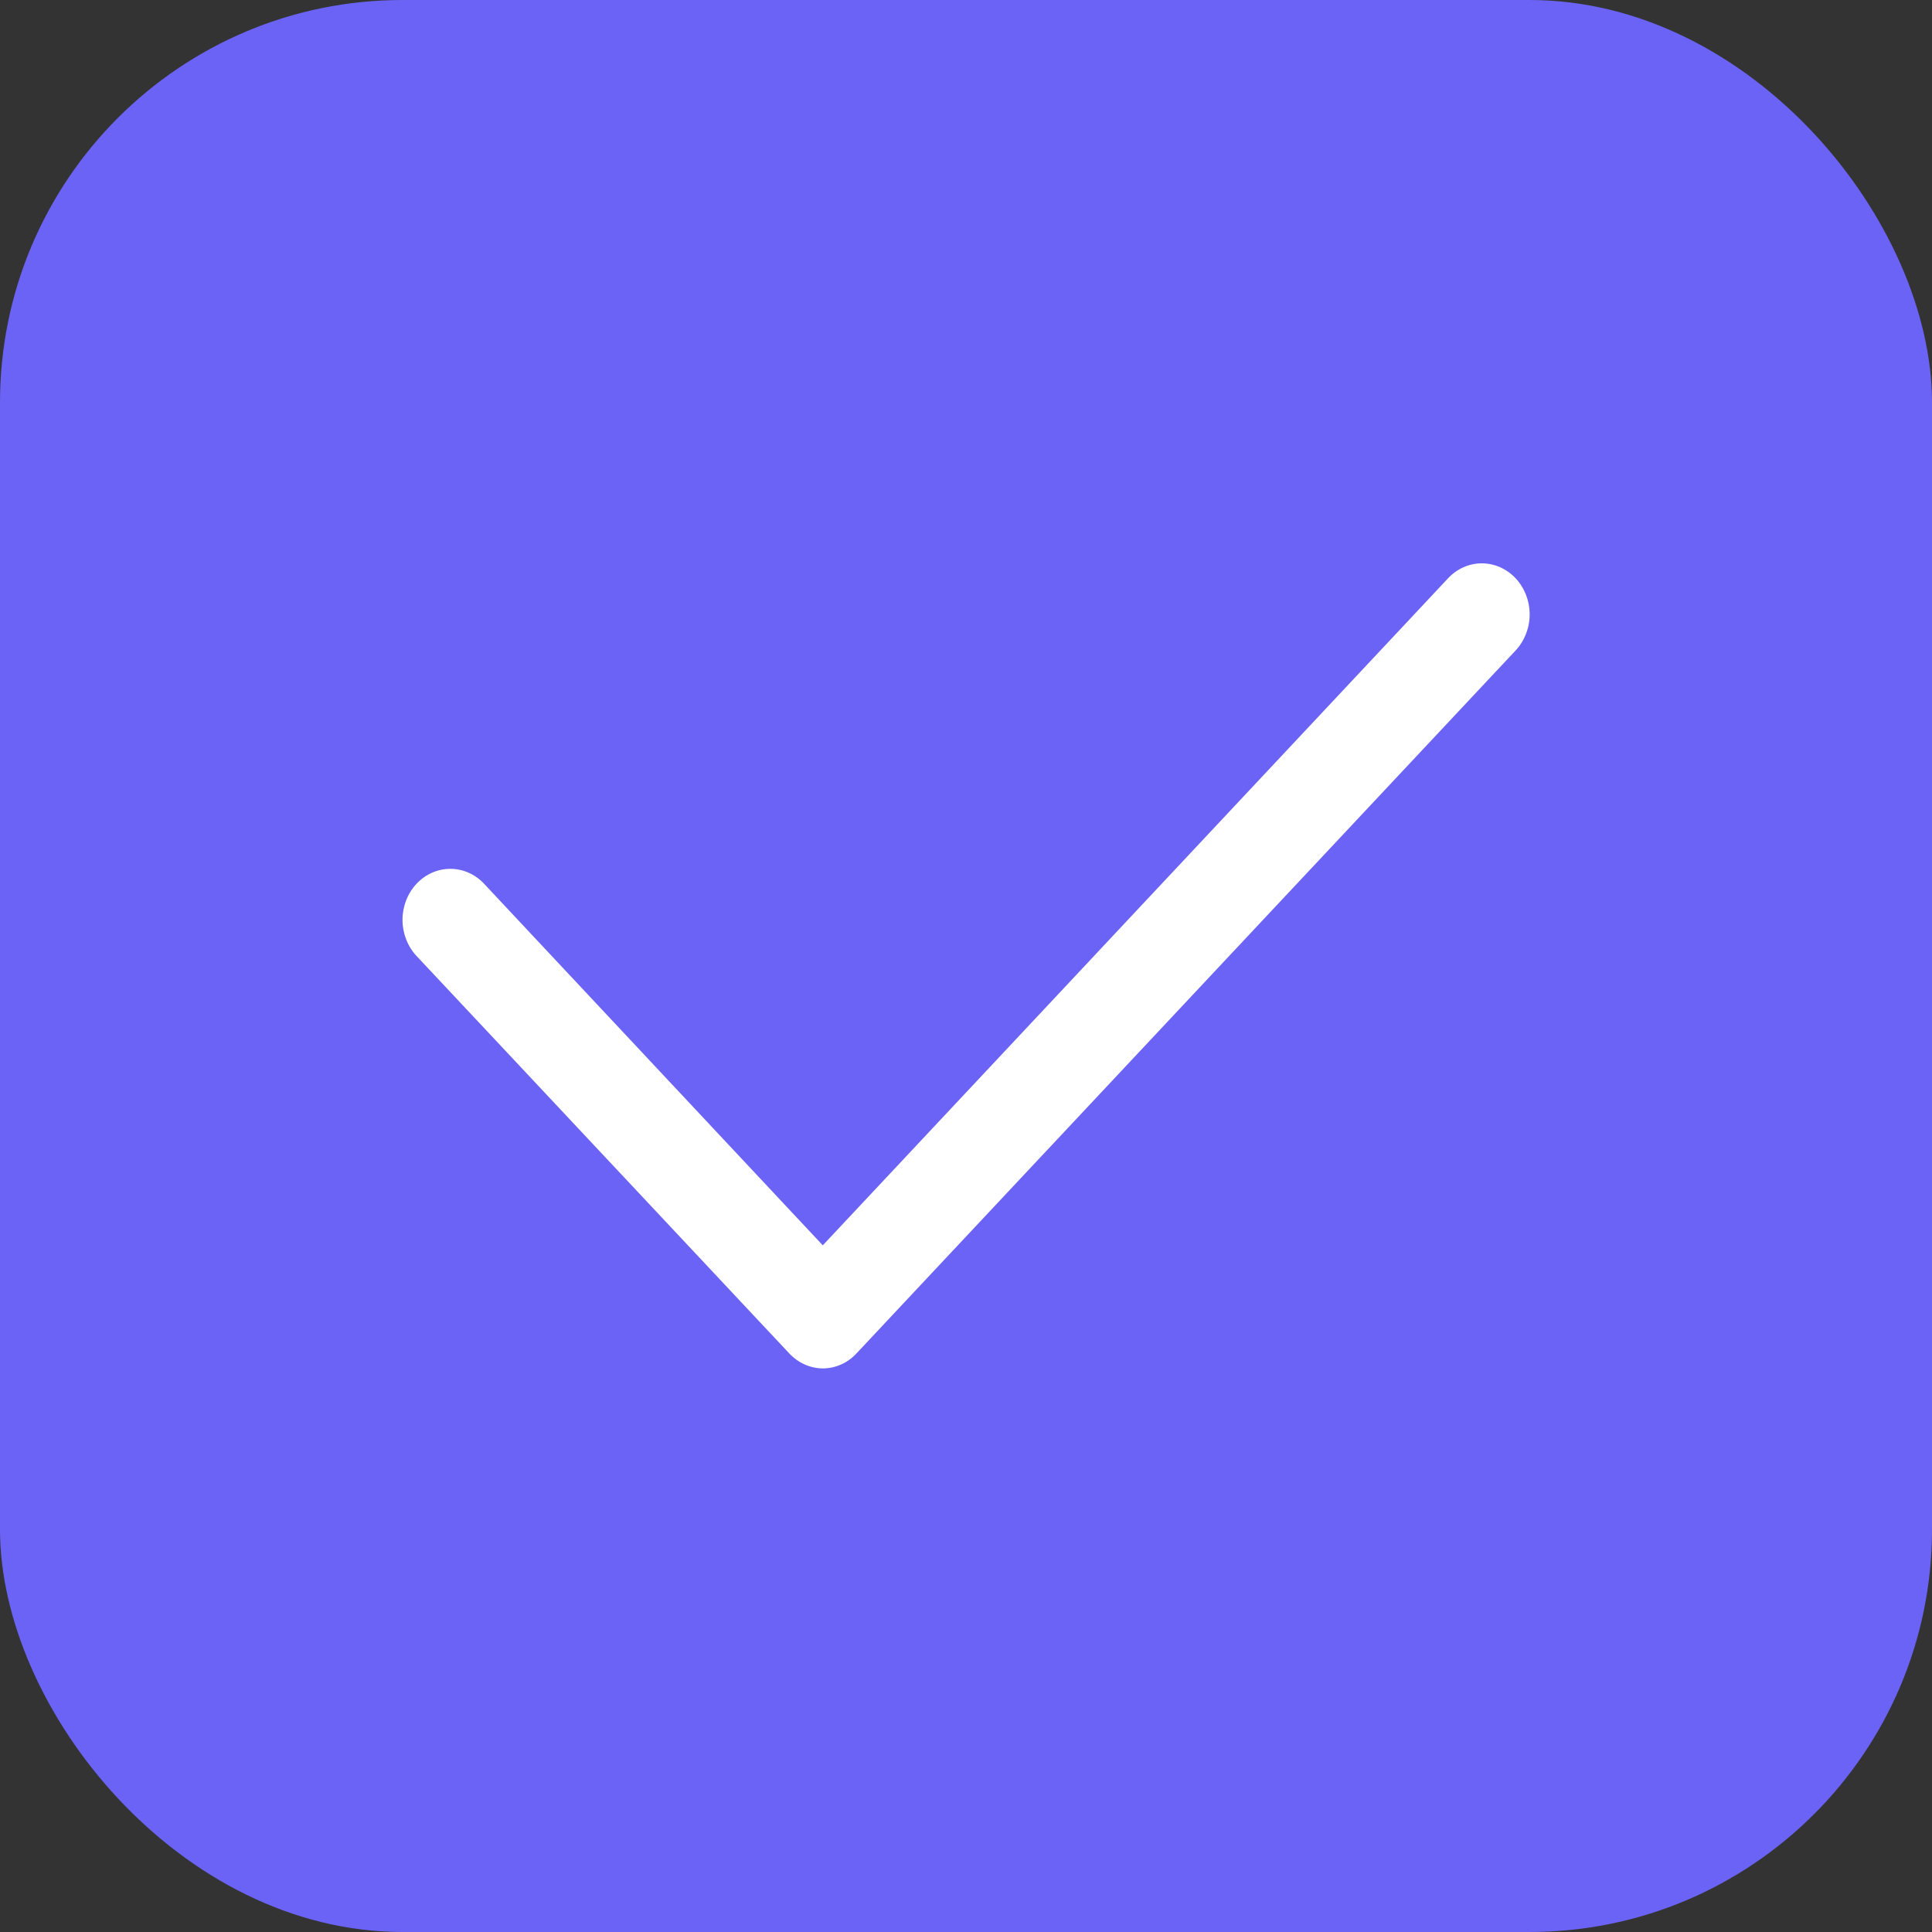 <svg width="24" height="24" viewBox="0 0 24 24" fill="none" xmlns="http://www.w3.org/2000/svg">
<rect x="0" y="0" width="24" height="24" fill="#333333" stroke="none"/>
<rect width="24" height="24" rx="5" fill="#6B63F6"/>
<path d="M10.221 16.999C10.064 16.998 9.914 16.93 9.803 16.811L5.174 11.875C5.063 11.756 5 11.595 5 11.427C5 11.259 5.063 11.097 5.174 10.979C5.285 10.86 5.436 10.793 5.594 10.793C5.752 10.793 5.903 10.86 6.014 10.979L10.221 15.47L17.988 7.184C18.099 7.065 18.25 6.998 18.407 6.998C18.565 6.998 18.716 7.065 18.828 7.184C18.939 7.303 19.002 7.464 19.002 7.632C19.002 7.8 18.939 7.961 18.828 8.08L10.641 16.811C10.586 16.871 10.521 16.918 10.449 16.95C10.377 16.982 10.299 16.999 10.221 16.999Z" fill="white"/>
</svg>

